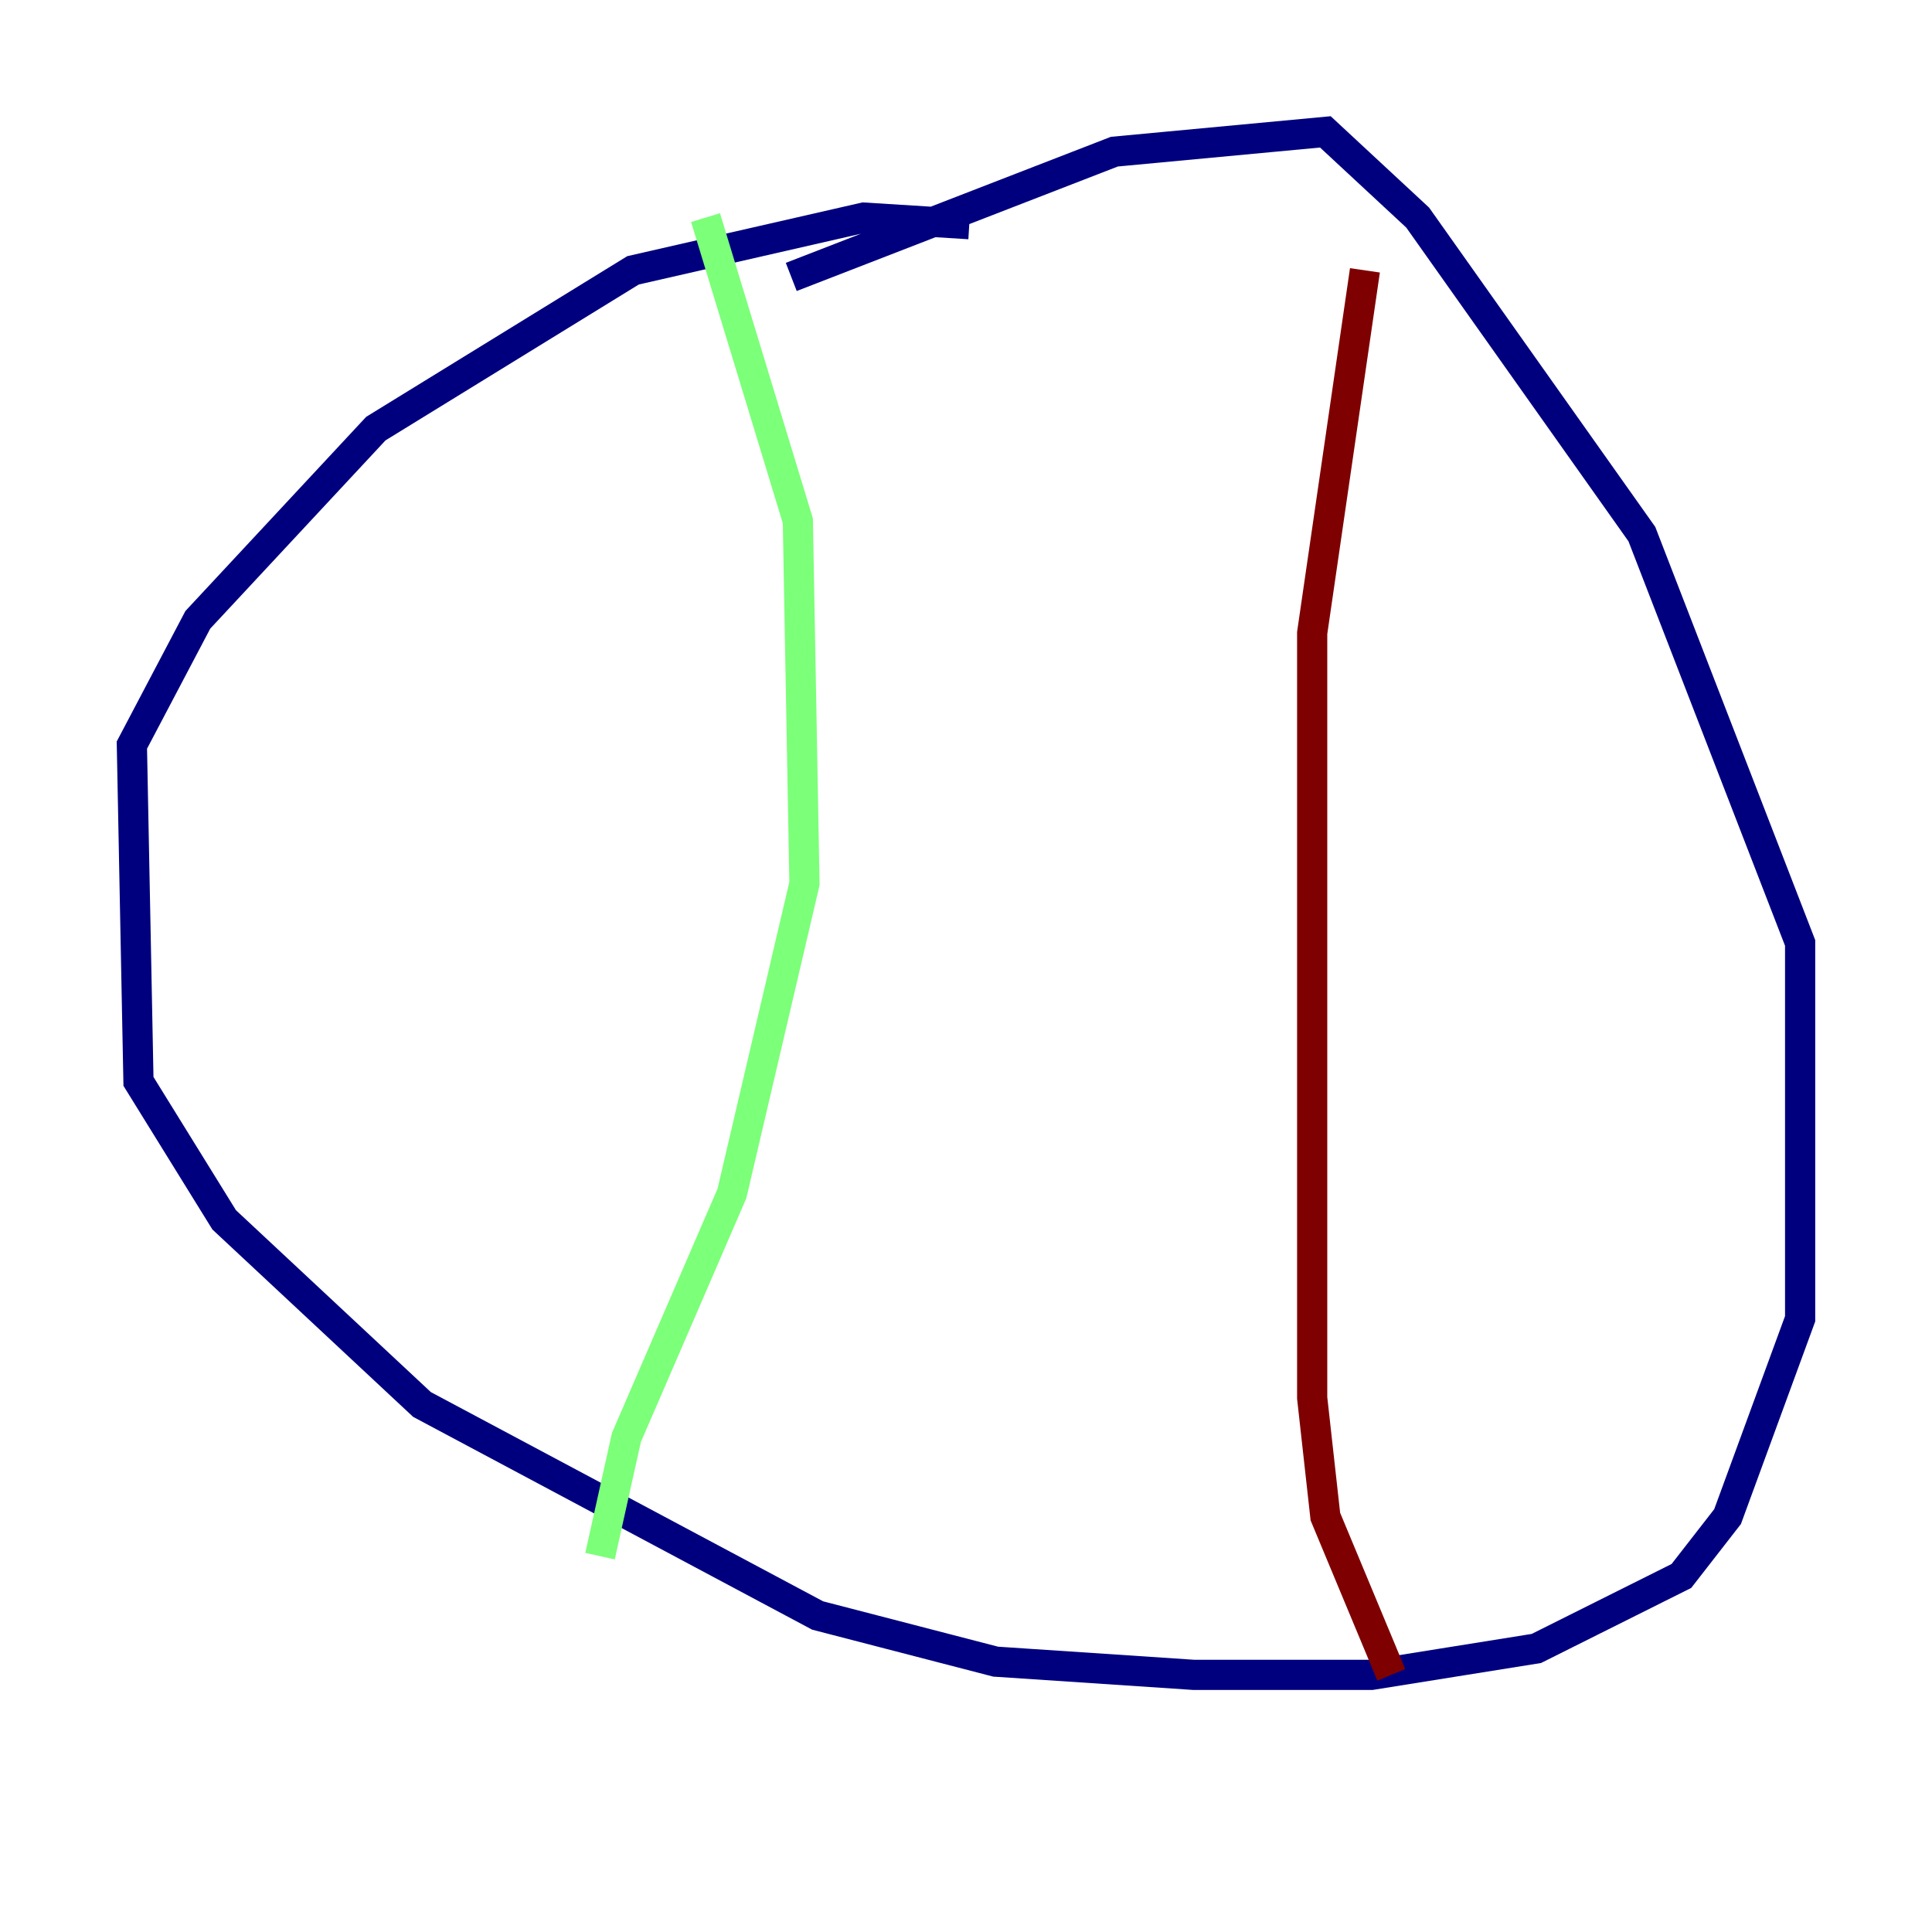 <?xml version="1.0" encoding="utf-8" ?>
<svg baseProfile="tiny" height="128" version="1.2" viewBox="0,0,128,128" width="128" xmlns="http://www.w3.org/2000/svg" xmlns:ev="http://www.w3.org/2001/xml-events" xmlns:xlink="http://www.w3.org/1999/xlink"><defs /><polyline fill="none" points="64.218,14.853 57.229,14.416 41.939,17.911 24.901,28.396 13.106,41.065 8.737,49.365 9.174,71.645 14.853,80.819 27.959,93.051 54.171,107.031 65.966,110.089 79.072,110.963 90.867,110.963 101.788,109.215 111.399,104.41 114.457,100.478 119.263,87.372 119.263,62.471 108.778,35.386 93.925,14.416 87.809,8.737 73.829,10.048 52.423,18.348" stroke="#00007f" stroke-width="2" /><polyline fill="none" points="46.744,14.416 52.86,34.512 53.297,58.539 48.492,79.072 41.502,95.236 39.754,103.099" stroke="#7cff79" stroke-width="2" /><polyline fill="none" points="90.43,17.911 86.935,41.939 86.935,92.614 87.809,100.478 92.177,110.963" stroke="#7f0000" stroke-width="2" /></svg>